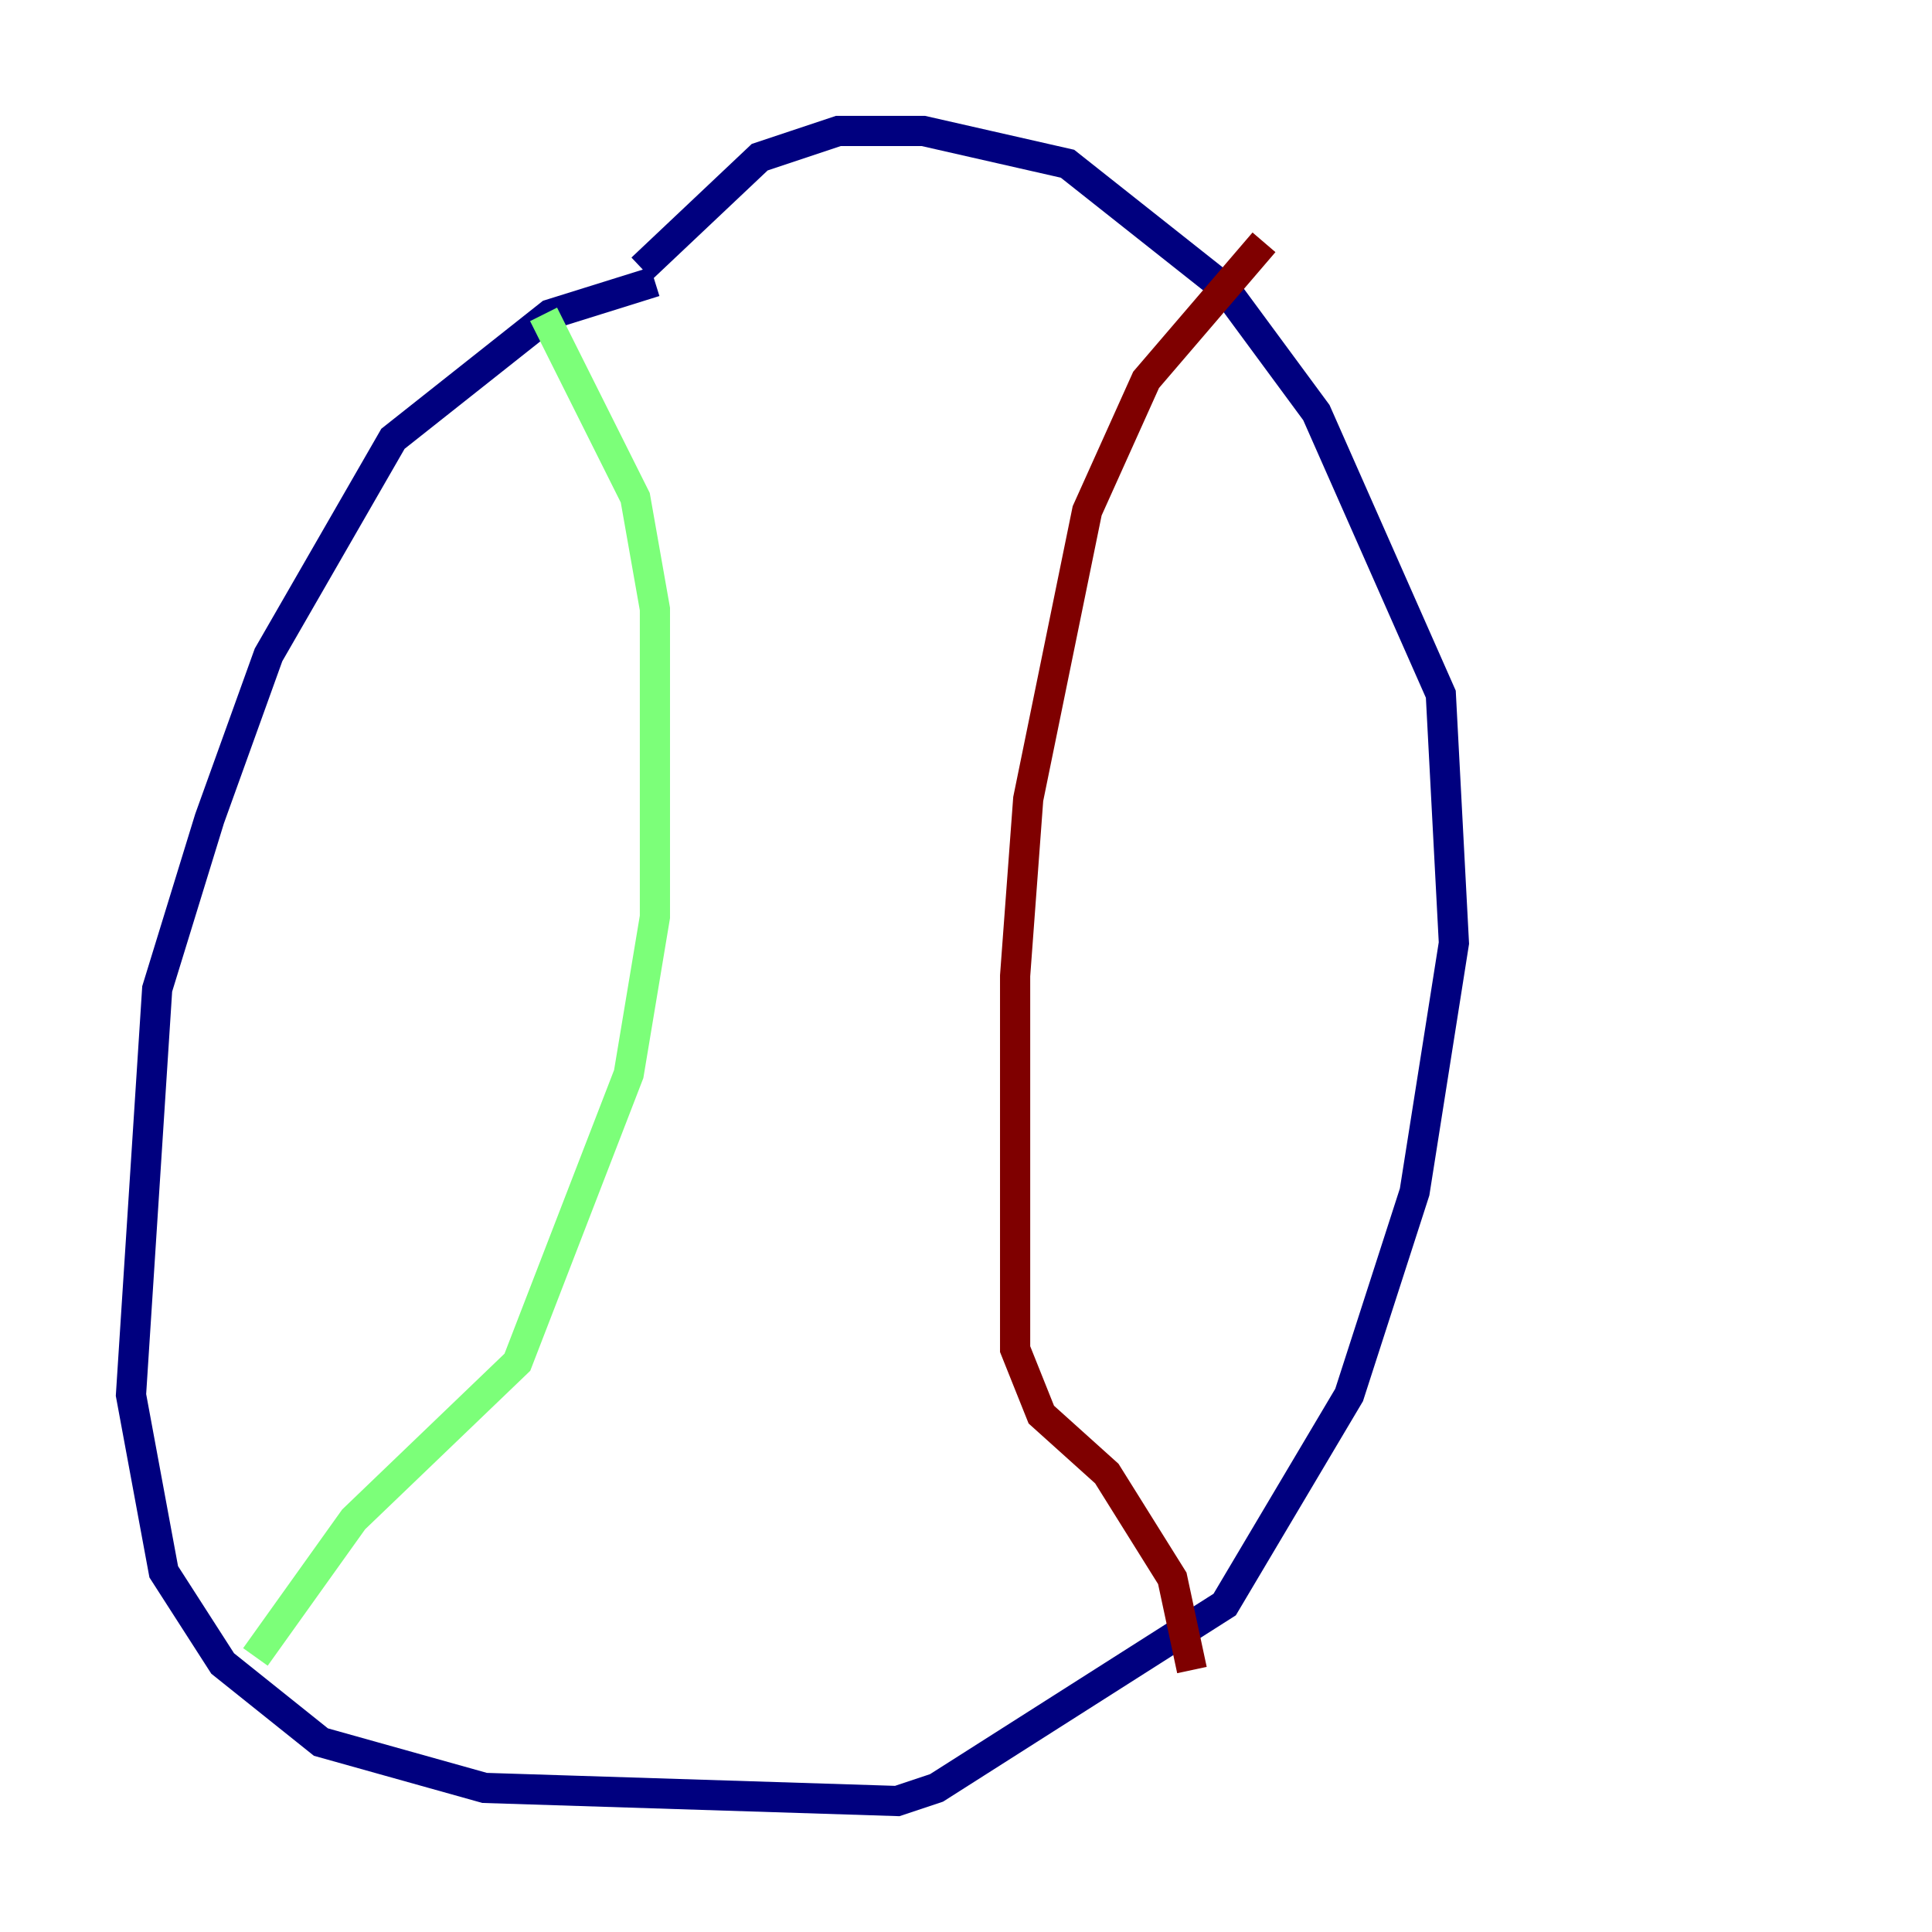 <?xml version="1.0" encoding="utf-8" ?>
<svg baseProfile="tiny" height="128" version="1.2" viewBox="0,0,128,128" width="128" xmlns="http://www.w3.org/2000/svg" xmlns:ev="http://www.w3.org/2001/xml-events" xmlns:xlink="http://www.w3.org/1999/xlink"><defs /><polyline fill="none" points="43.39,18.658 36.447,20.827 26.034,29.071 17.79,43.39 13.885,54.237 10.414,65.519 8.678,92.42 10.848,104.136 14.752,110.21 21.261,115.417 32.108,118.454 59.444,119.322 62.047,118.454 81.139,106.305 89.383,92.42 93.722,78.969 96.325,62.481 95.458,45.993 87.214,27.336 81.139,19.091 70.725,10.848 61.18,8.678 55.539,8.678 50.332,10.414 42.522,17.79" stroke="#00007f" stroke-width="2" /><polyline fill="none" points="36.014,20.827 42.088,32.976 43.39,40.352 43.39,60.746 41.654,71.159 34.278,90.251 23.43,100.664 16.922,109.776" stroke="#7cff79" stroke-width="2" /><polyline fill="none" points="83.742,16.054 75.932,25.166 72.027,33.844 68.122,52.936 67.254,64.651 67.254,89.383 68.99,93.722 73.329,97.627 77.668,104.57 78.969,110.644" stroke="#7f0000" stroke-width="2" /></svg>